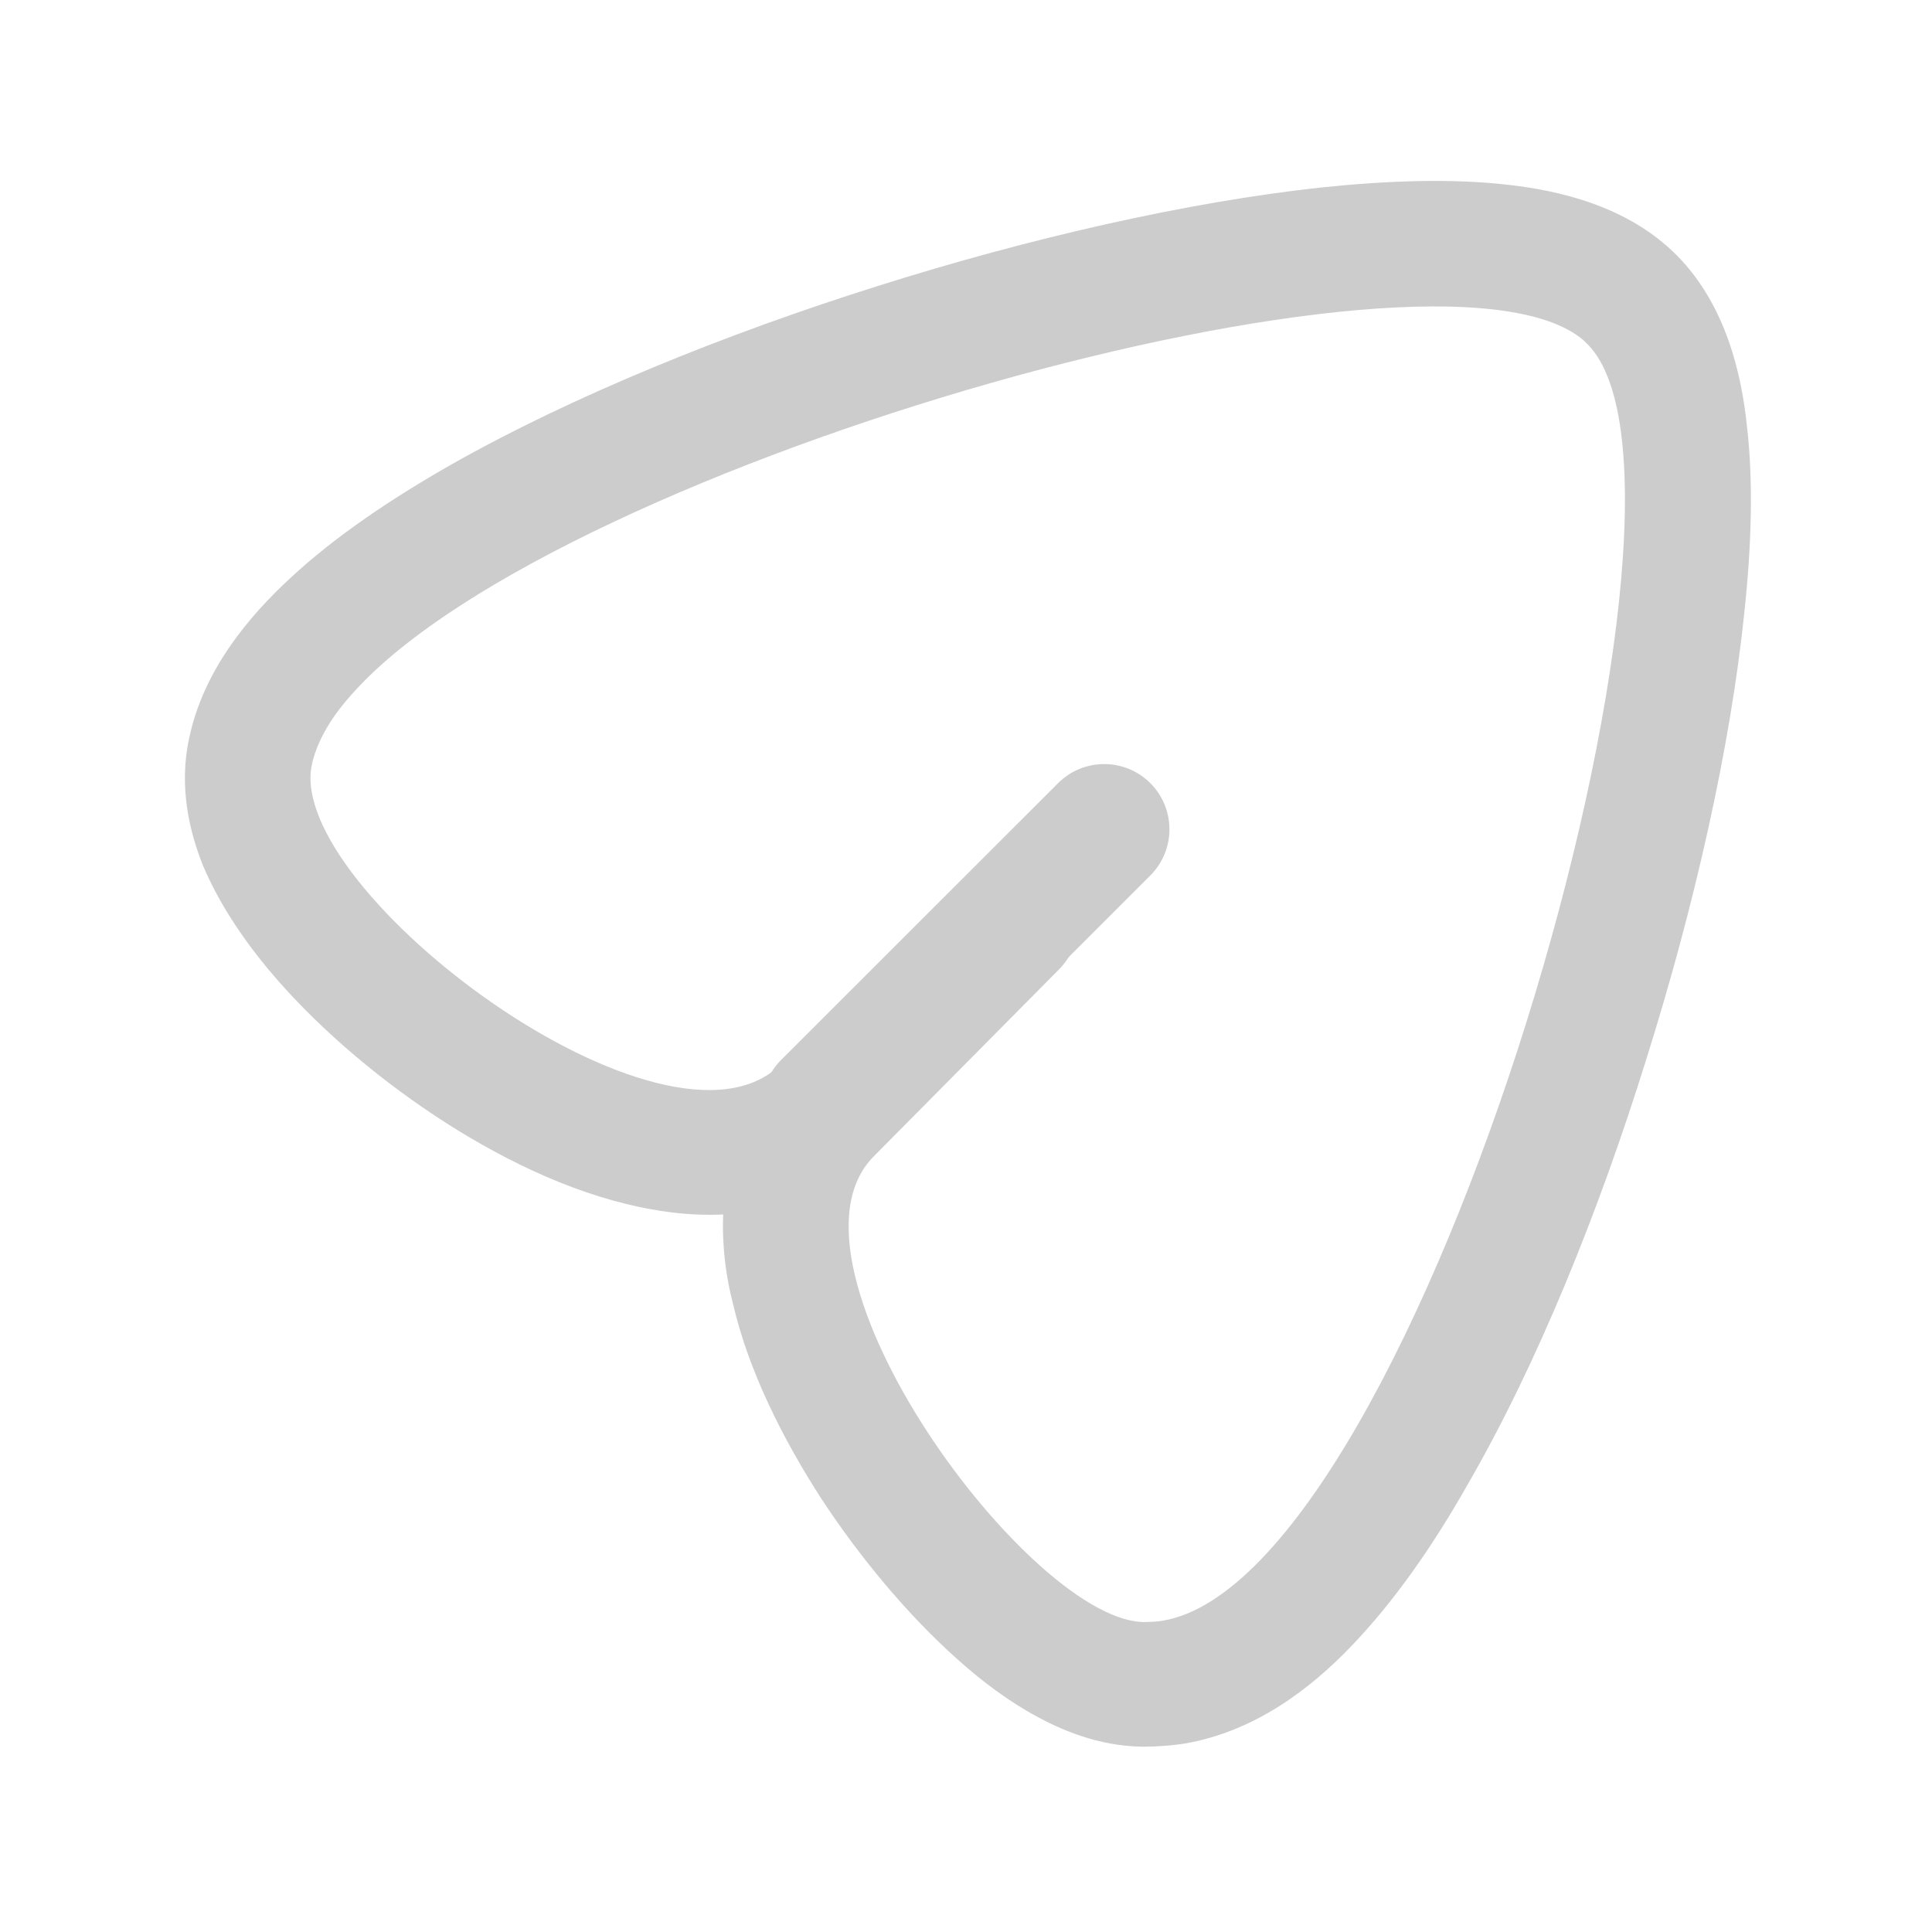 <?xml version="1.0" encoding="utf-8"?>
<!-- Generator: Adobe Illustrator 25.0.1, SVG Export Plug-In . SVG Version: 6.00 Build 0)  -->
<svg version="1.1" id="Layer_1" xmlns="http://www.w3.org/2000/svg" xmlns:xlink="http://www.w3.org/1999/xlink" x="0px" y="0px"
	 viewBox="0 0 1024 1024" style="enable-background:new 0 0 1024 1024;" xml:space="preserve">
<style type="text/css">
	.st0{fill:#CCCCCC;}
</style>
<path class="st0" d="M100.3,391.1c7.6-36,31.5-64.4,54-85.1c23.5-21.8,53.3-41.8,85.1-59.9c64-36.2,144.9-69,225.8-94.5
	C545.8,126.1,629.8,107,700,99.4l0,0c35.3-3.7,69.2-4.9,98.9-1.5c27,3,64,11.1,90.3,37.9c25.9,26.5,33.9,63.2,36.7,89.9
	c3.5,29.8,2.4,64-1.4,99.2c-7.3,70.8-26.3,155.1-51.9,236.4c-25.2,81.1-58.1,162.4-95.1,226.2c-18,31.8-38.7,61.5-61.2,84.9
	c-21.4,22.4-51.2,45.5-88.9,51.8l0,0c-7.3,1.1-14.2,1.4-16.6,1.5h-0.3c-24.6,1-45.7-7.7-60.2-15.5c-15.6-8.3-30.1-19.3-42.9-30.8
	c-25.9-23.1-51.2-53.3-71.9-84.8c-20.1-31.1-38.7-67.6-47-103.6c-3.5-13.3-5.9-29.8-5.2-47.3c-19,0.9-37-2-51.5-5.6
	c-37.8-9.2-75.8-29.1-108-51.3c-32.5-22.4-63.6-50.1-86.5-79.1c-11.4-14.5-22.1-31-29.7-48.9C100.7,441.5,94.5,417.4,100.3,391.1
	 M187.8,366.5c-11.8,12.8-19.3,25.4-22.3,37.8l-0.2,1c-14.5,66.4,188.9,219,248.7,158.6l97.9-98.5c14.5-14.6,34.6-12.7,48.1,0.7
	c13.5,13.5,15.6,33.4,1,48l-97.9,98.8c-57.1,57.5,84.4,249.2,144.6,246.8c2.8-0.1,5.9-0.2,8.6-0.7
	C752.6,836.1,919,261.2,841.5,182.5c0-0.1,0-0.2-0.3-0.3l-2.2-2.1C760.9,114.3,298.1,244.6,187.8,366.5"/>
<path class="st0" d="M414,561.8c-13.5,13.5-13.5,35.4,0,48.9s35.4,13.5,48.9,0L609.7,464c13.5-13.5,13.5-35.4,0-48.9
	s-35.4-13.5-48.9,0L414,561.8z"/>
</svg>

